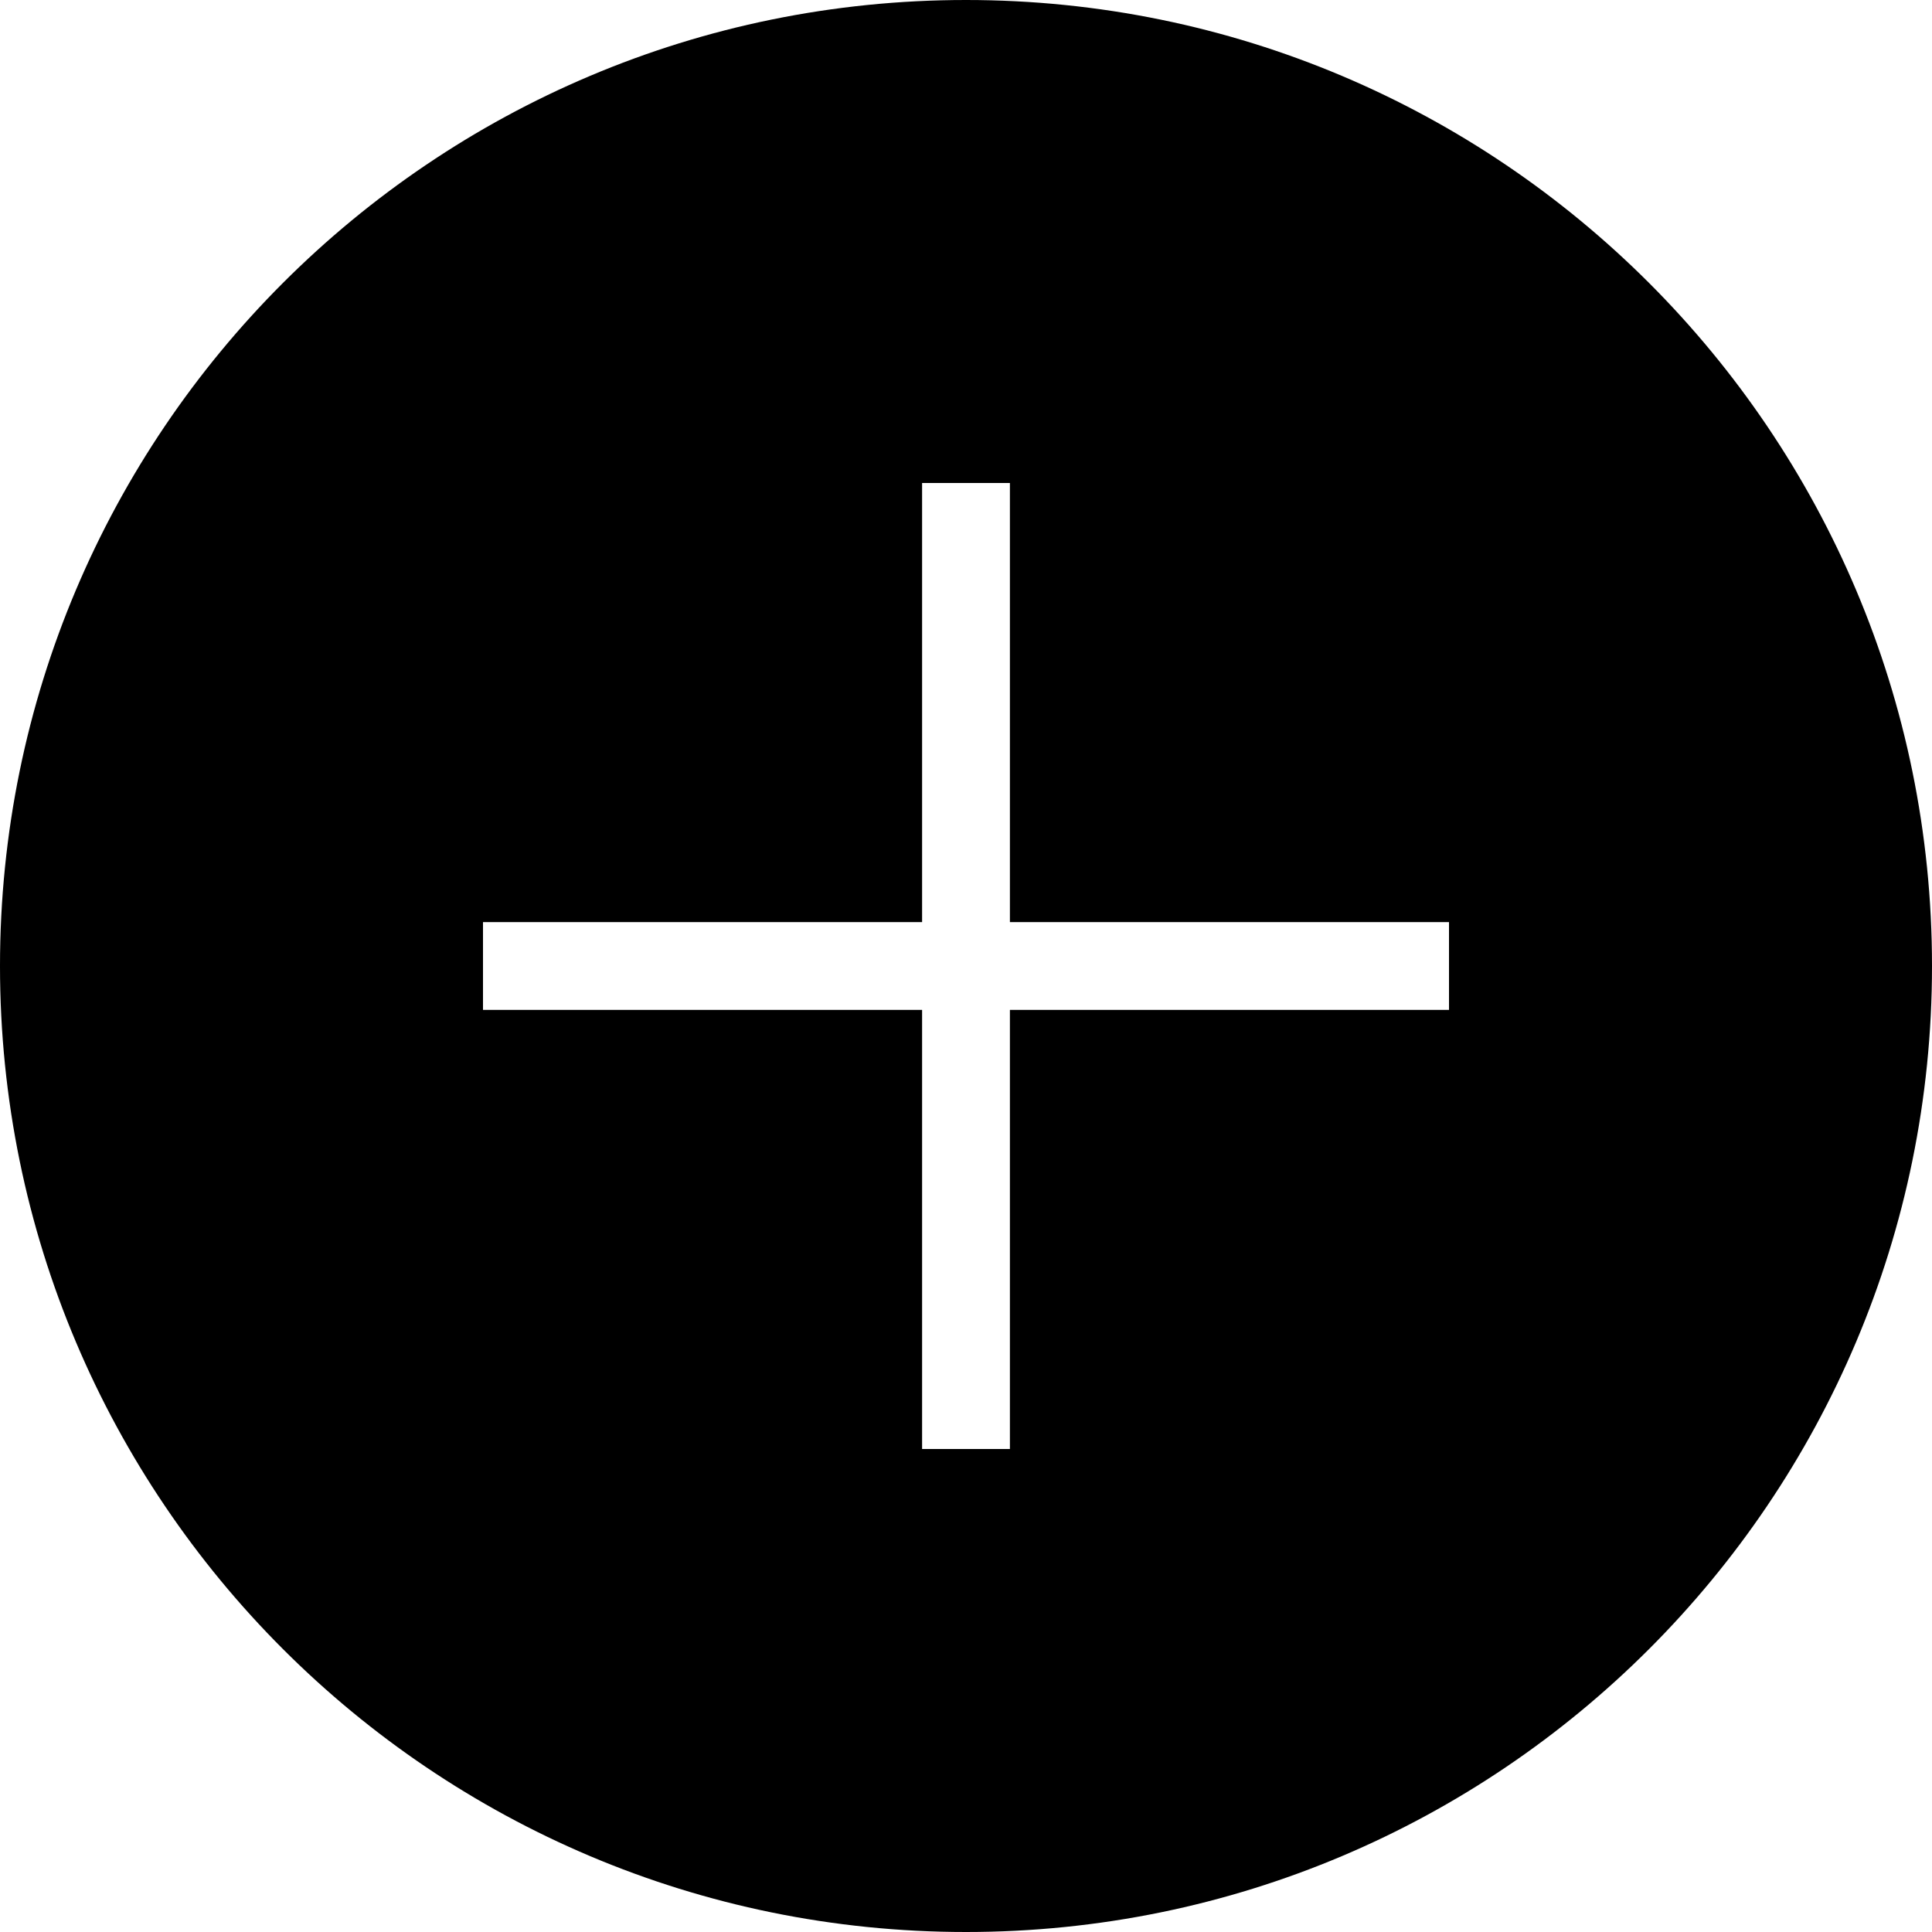 <?xml version="1.0" encoding="UTF-8"?>
<svg width="44px" height="44px" viewBox="0 0 44 44" version="1.1" xmlns="http://www.w3.org/2000/svg" xmlns:xlink="http://www.w3.org/1999/xlink">
    <!-- Generator: Sketch 40.1 (33804) - http://www.bohemiancoding.com/sketch -->
    <title>add_round_fill</title>
    <desc>Created with Sketch.</desc>
    <defs></defs>
    <g id="Page-1" stroke="none" stroke-width="1" fill="none" fill-rule="evenodd">
        <g id="add_round_fill" transform="translate(-0, 0)" fill="#000000">
            <path d="M22,44 C34.15,44 44,34.15 44,22 C44,9.85 34.15,0 22,0 C9.85,0 0,9.85 0,22 C0,34.15 9.85,44 22,44 L22,44 L22,44 Z M23,21 L23,11 L21,11 L21,21 L11,21 L11,23 L21,23 L21,33 L23,33 L23,23 L33,23 L33,21 L23,21 L23,21 Z" id="Oval-33"></path>
        </g>
    </g>
</svg>